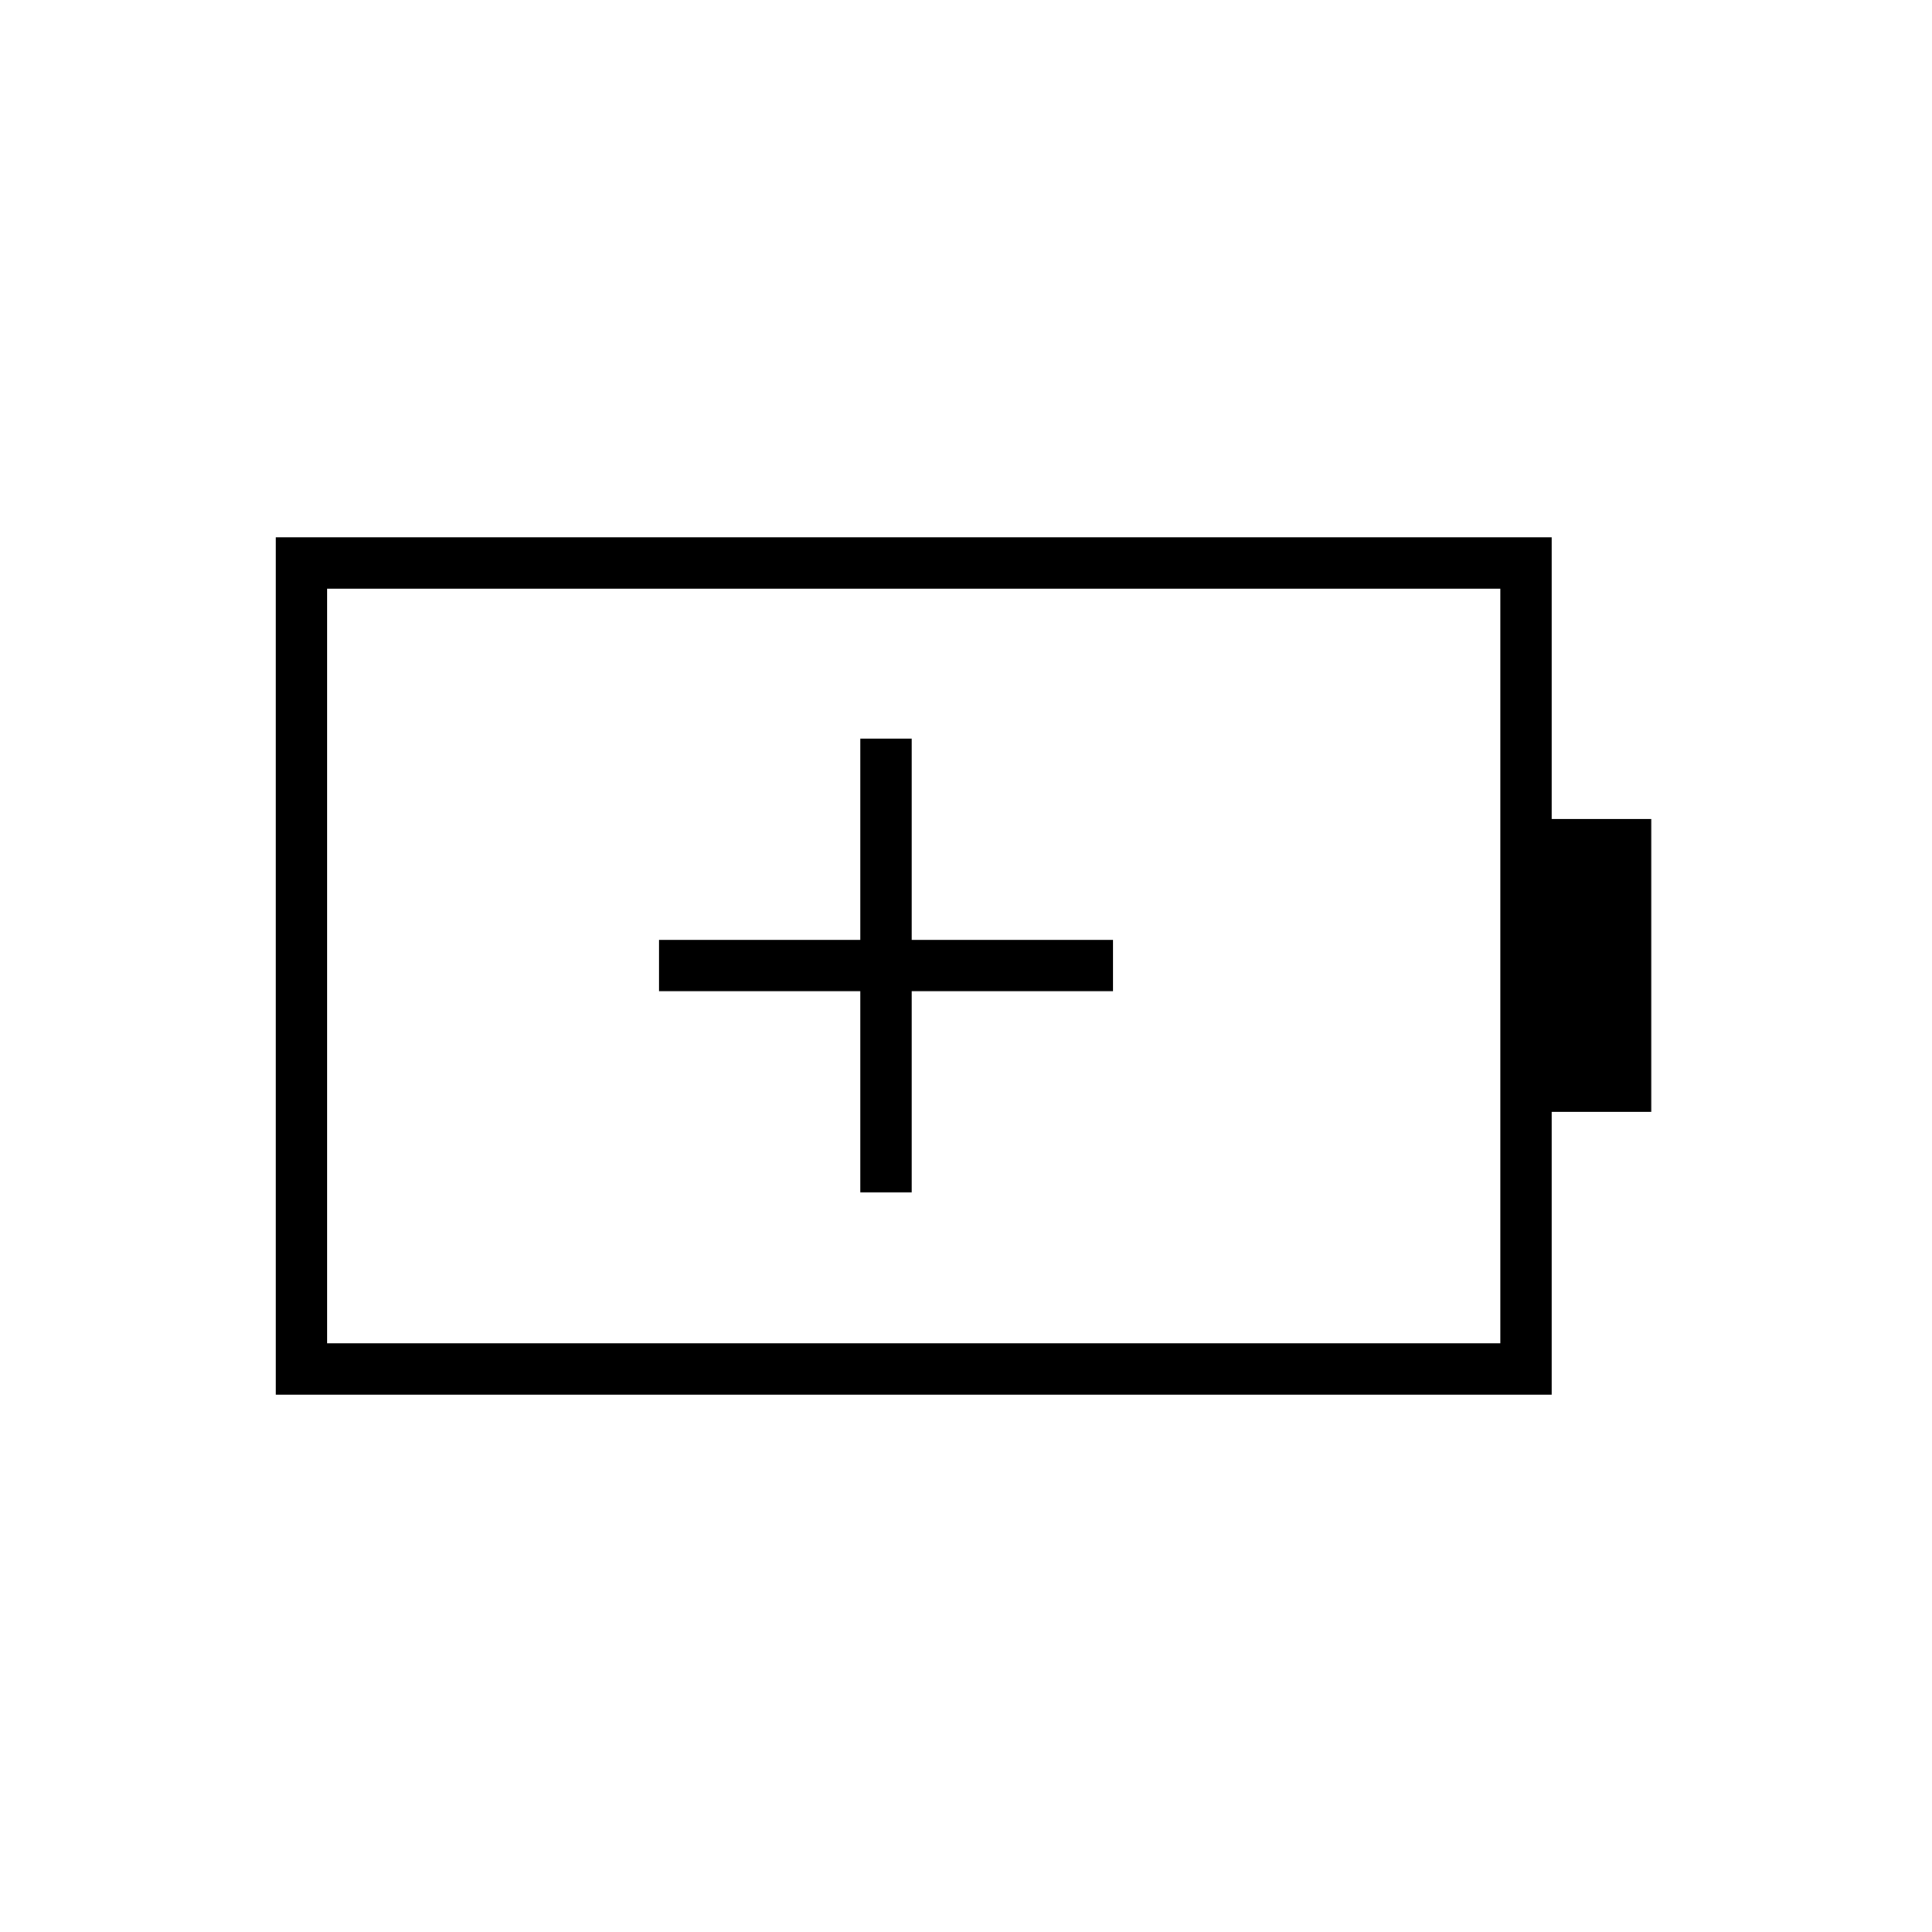<svg xmlns="http://www.w3.org/2000/svg" height="24" viewBox="0 -960 960 960" width="24"><path d="M427.5-367.5H453v-100h100V-493H453v-100h-25.5v100h-100v25.5h100v100Zm-265 75h583v-375h-583v375ZM137-267v-426h634v140h49.5v145.5H771V-267H137Zm25.5-25.5v-375 375Z"/></svg>